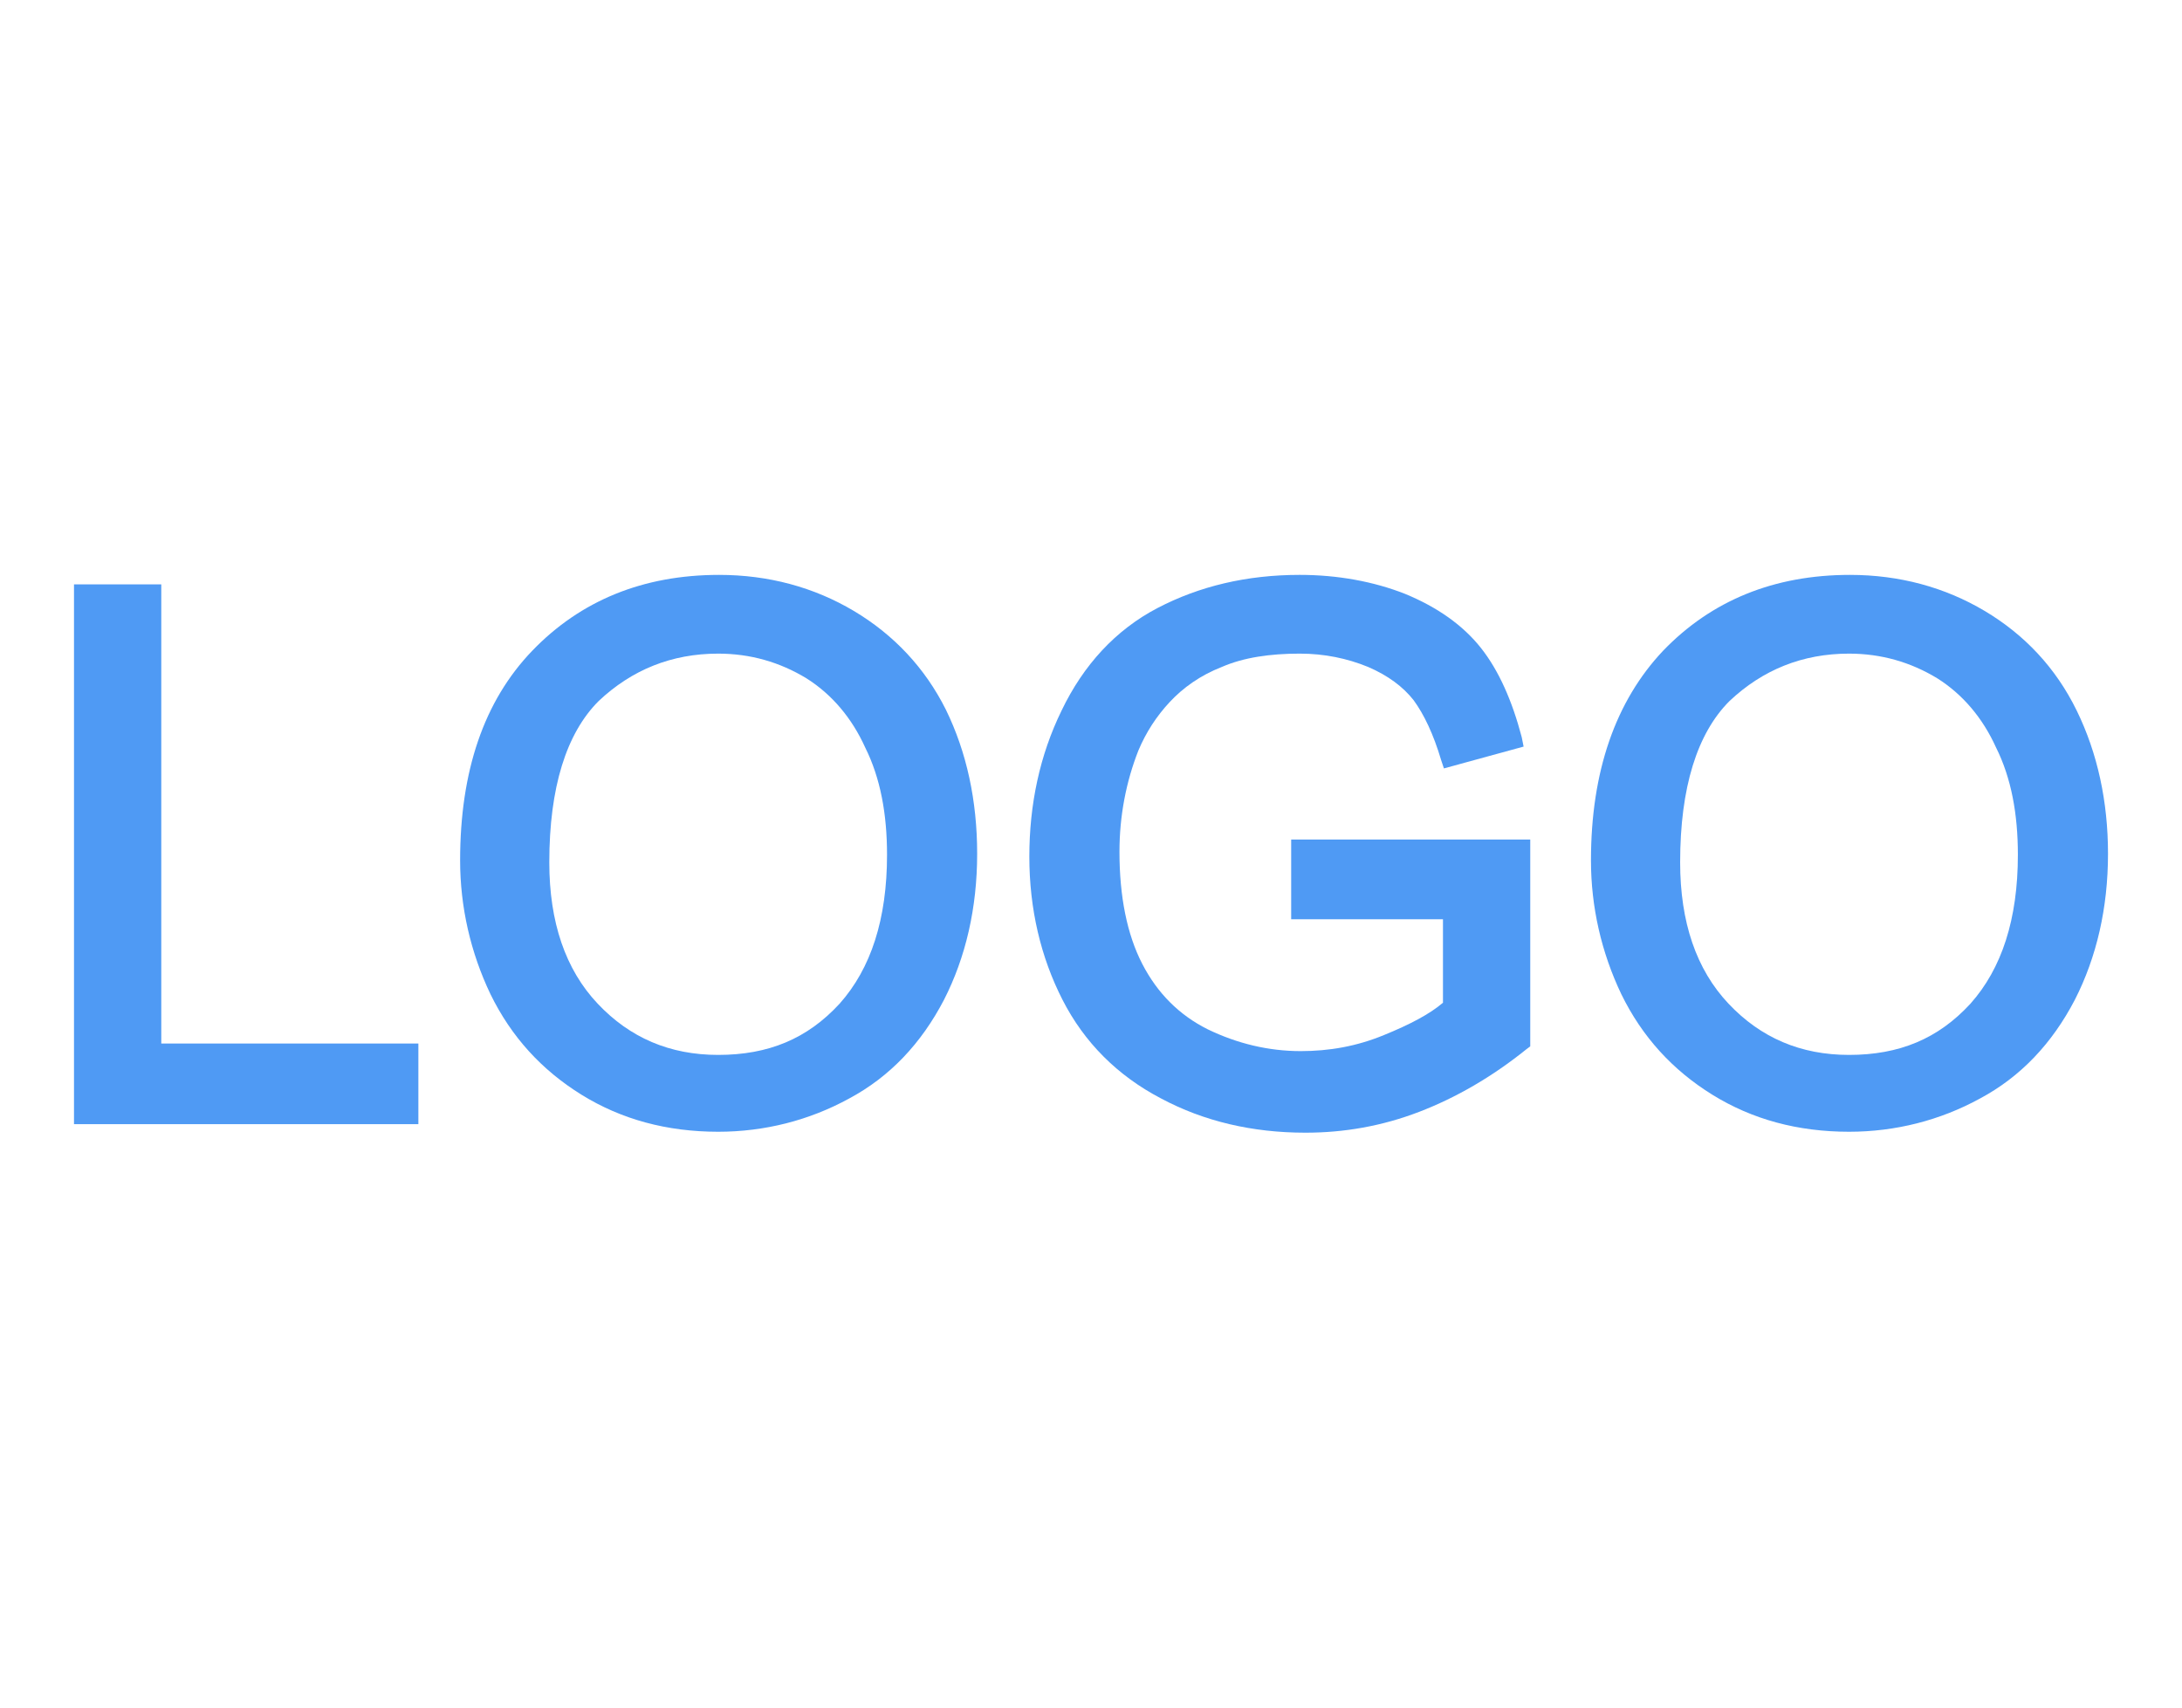 <?xml version="1.0" encoding="utf-8"?>
<!-- Generator: Adobe Illustrator 24.0.0, SVG Export Plug-In . SVG Version: 6.00 Build 0)  -->
<svg version="1.1" id="图层_1" xmlns="http://www.w3.org/2000/svg" xmlns:xlink="http://www.w3.org/1999/xlink" x="0px" y="0px"
	 viewBox="0 0 230 180" style="enable-background:new 0 0 230 180;" xml:space="preserve">
<style type="text/css">
	.st0{fill:#4F9AF4;}
</style>
<g>
	<polygon class="st0" points="17,61.6 7.8,61.6 7.8,118.5 44.1,118.5 44.1,110 17,110 	"/>
	<path class="st0" d="M90,64.4c-4.2-2.5-9-3.8-14.2-3.8c-8,0-14.6,2.7-19.7,8c-5.1,5.3-7.6,12.7-7.6,22.1c0,4.9,1.1,9.7,3.2,14.1
		c2.2,4.5,5.4,8,9.6,10.6c4.2,2.6,9,3.9,14.4,3.9c4.9,0,9.6-1.2,13.8-3.5c4.3-2.3,7.6-5.8,10-10.4c2.3-4.5,3.5-9.7,3.5-15.4
		c0-5.6-1.1-10.7-3.3-15.2C97.5,70.4,94.2,66.9,90,64.4z M93.5,90.1c0,6.8-1.7,12-5,15.7c-3.4,3.7-7.5,5.4-12.8,5.4
		c-5.1,0-9.3-1.8-12.7-5.4c-3.4-3.6-5.1-8.6-5.1-14.9c0-7.9,1.8-13.6,5.2-17c3.5-3.3,7.7-5,12.6-5c3.4,0,6.5,0.9,9.3,2.6
		c2.7,1.7,4.8,4.2,6.2,7.3C92.8,82,93.5,85.8,93.5,90.1z"/>
	<path class="st0" d="M136,96.9h16.1v8.8c-1.4,1.2-3.5,2.3-6.2,3.4c-2.9,1.2-5.8,1.7-8.8,1.7c-3.4,0-6.7-0.8-9.8-2.3
		c-3-1.5-5.3-3.8-6.9-6.9c-1.6-3.1-2.4-7.1-2.4-11.8c0-3.8,0.7-7.4,2-10.7c0.8-1.9,1.9-3.6,3.3-5.1c1.4-1.5,3.2-2.8,5.5-3.7
		c2.3-1,5.1-1.4,8.2-1.4c2.6,0,5,0.5,7.2,1.4c2.1,0.9,3.7,2.1,4.8,3.5c1.1,1.5,2.1,3.6,2.9,6.3l0.3,0.9l8.4-2.3l-0.2-1
		c-1-3.8-2.4-7-4.3-9.4c-1.9-2.4-4.6-4.3-8-5.7c-3.3-1.3-7.1-2-11.1-2c-5.6,0-10.6,1.2-15,3.5c-4.4,2.3-7.8,6-10.1,10.8
		c-2.3,4.7-3.4,9.9-3.4,15.4c0,5.5,1.2,10.6,3.5,15.1c2.3,4.5,5.8,8,10.4,10.4c4.5,2.4,9.6,3.6,15.2,3.6c4.1,0,8.1-0.7,12-2.2
		c3.9-1.5,7.7-3.7,11.3-6.6l0.4-0.3V88.5l-25.2,0V96.9z"/>
	<path class="st0" d="M218.9,74.9c-2.2-4.5-5.5-8-9.7-10.5c-4.2-2.5-9-3.8-14.2-3.8c-8,0-14.6,2.7-19.7,8c-5,5.3-7.6,12.7-7.6,22.1
		c0,4.9,1.1,9.7,3.2,14.1c2.2,4.5,5.4,8,9.6,10.6c4.2,2.6,9,3.9,14.4,3.9c4.9,0,9.6-1.2,13.8-3.5c4.3-2.3,7.6-5.8,10-10.4
		c2.3-4.5,3.5-9.7,3.5-15.4C222.2,84.5,221.1,79.4,218.9,74.9z M212.7,90.1c0,6.8-1.7,12-5,15.7c-3.4,3.7-7.5,5.4-12.8,5.4
		c-5.1,0-9.3-1.8-12.7-5.4c-3.4-3.6-5.1-8.6-5.1-14.9c0-7.9,1.8-13.6,5.2-17c3.5-3.3,7.7-5,12.6-5c3.4,0,6.5,0.9,9.3,2.6
		c2.7,1.7,4.8,4.2,6.2,7.3C212,82,212.7,85.8,212.7,90.1z"/>
</g>
</svg>

